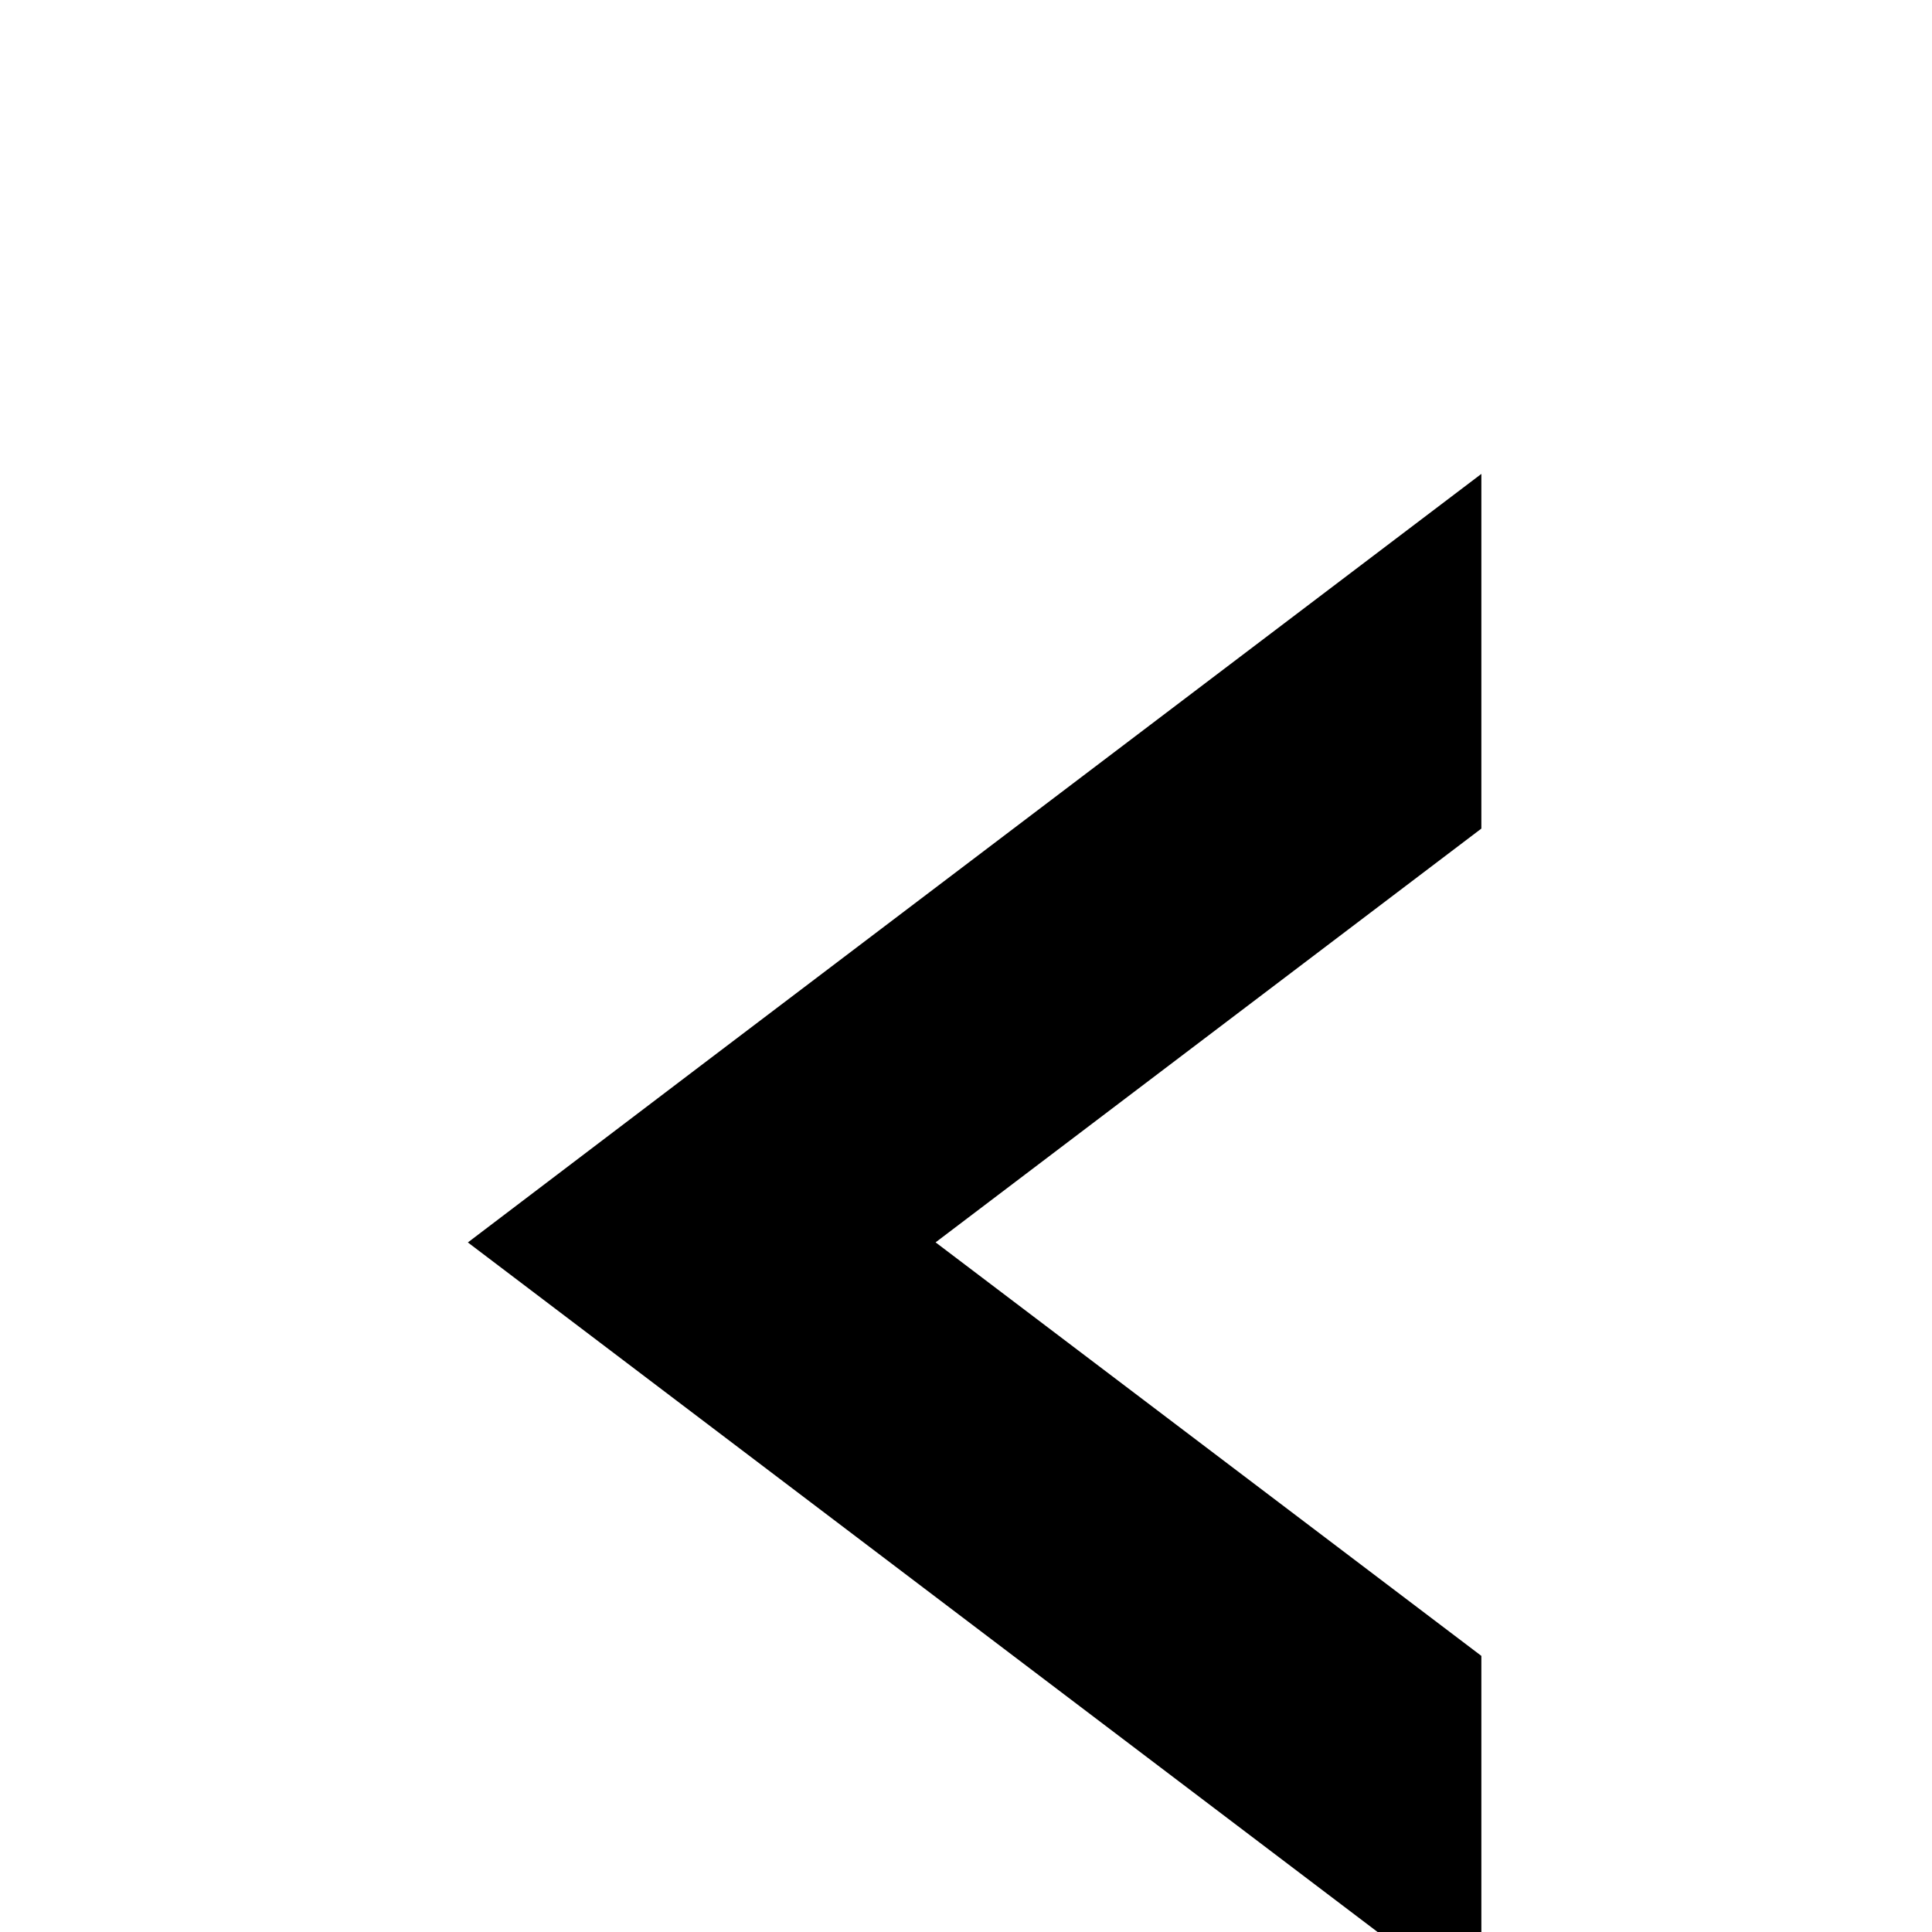 <svg xmlns="http://www.w3.org/2000/svg" viewBox="0 0 24 24" width="24" height="24">
  <g transform="translate(5, 2) scale(1.0)">
    <path fill="#000000" d="M 3.715 11.23 L 0.812 13.434 L 13.402 22.977 L 13.402 18.57 L 5.953 12.926 L 6.621 13.434 L 13.402 8.293 L 13.402 3.887 Z M 3.715 11.23"/>
  </g>
</svg>